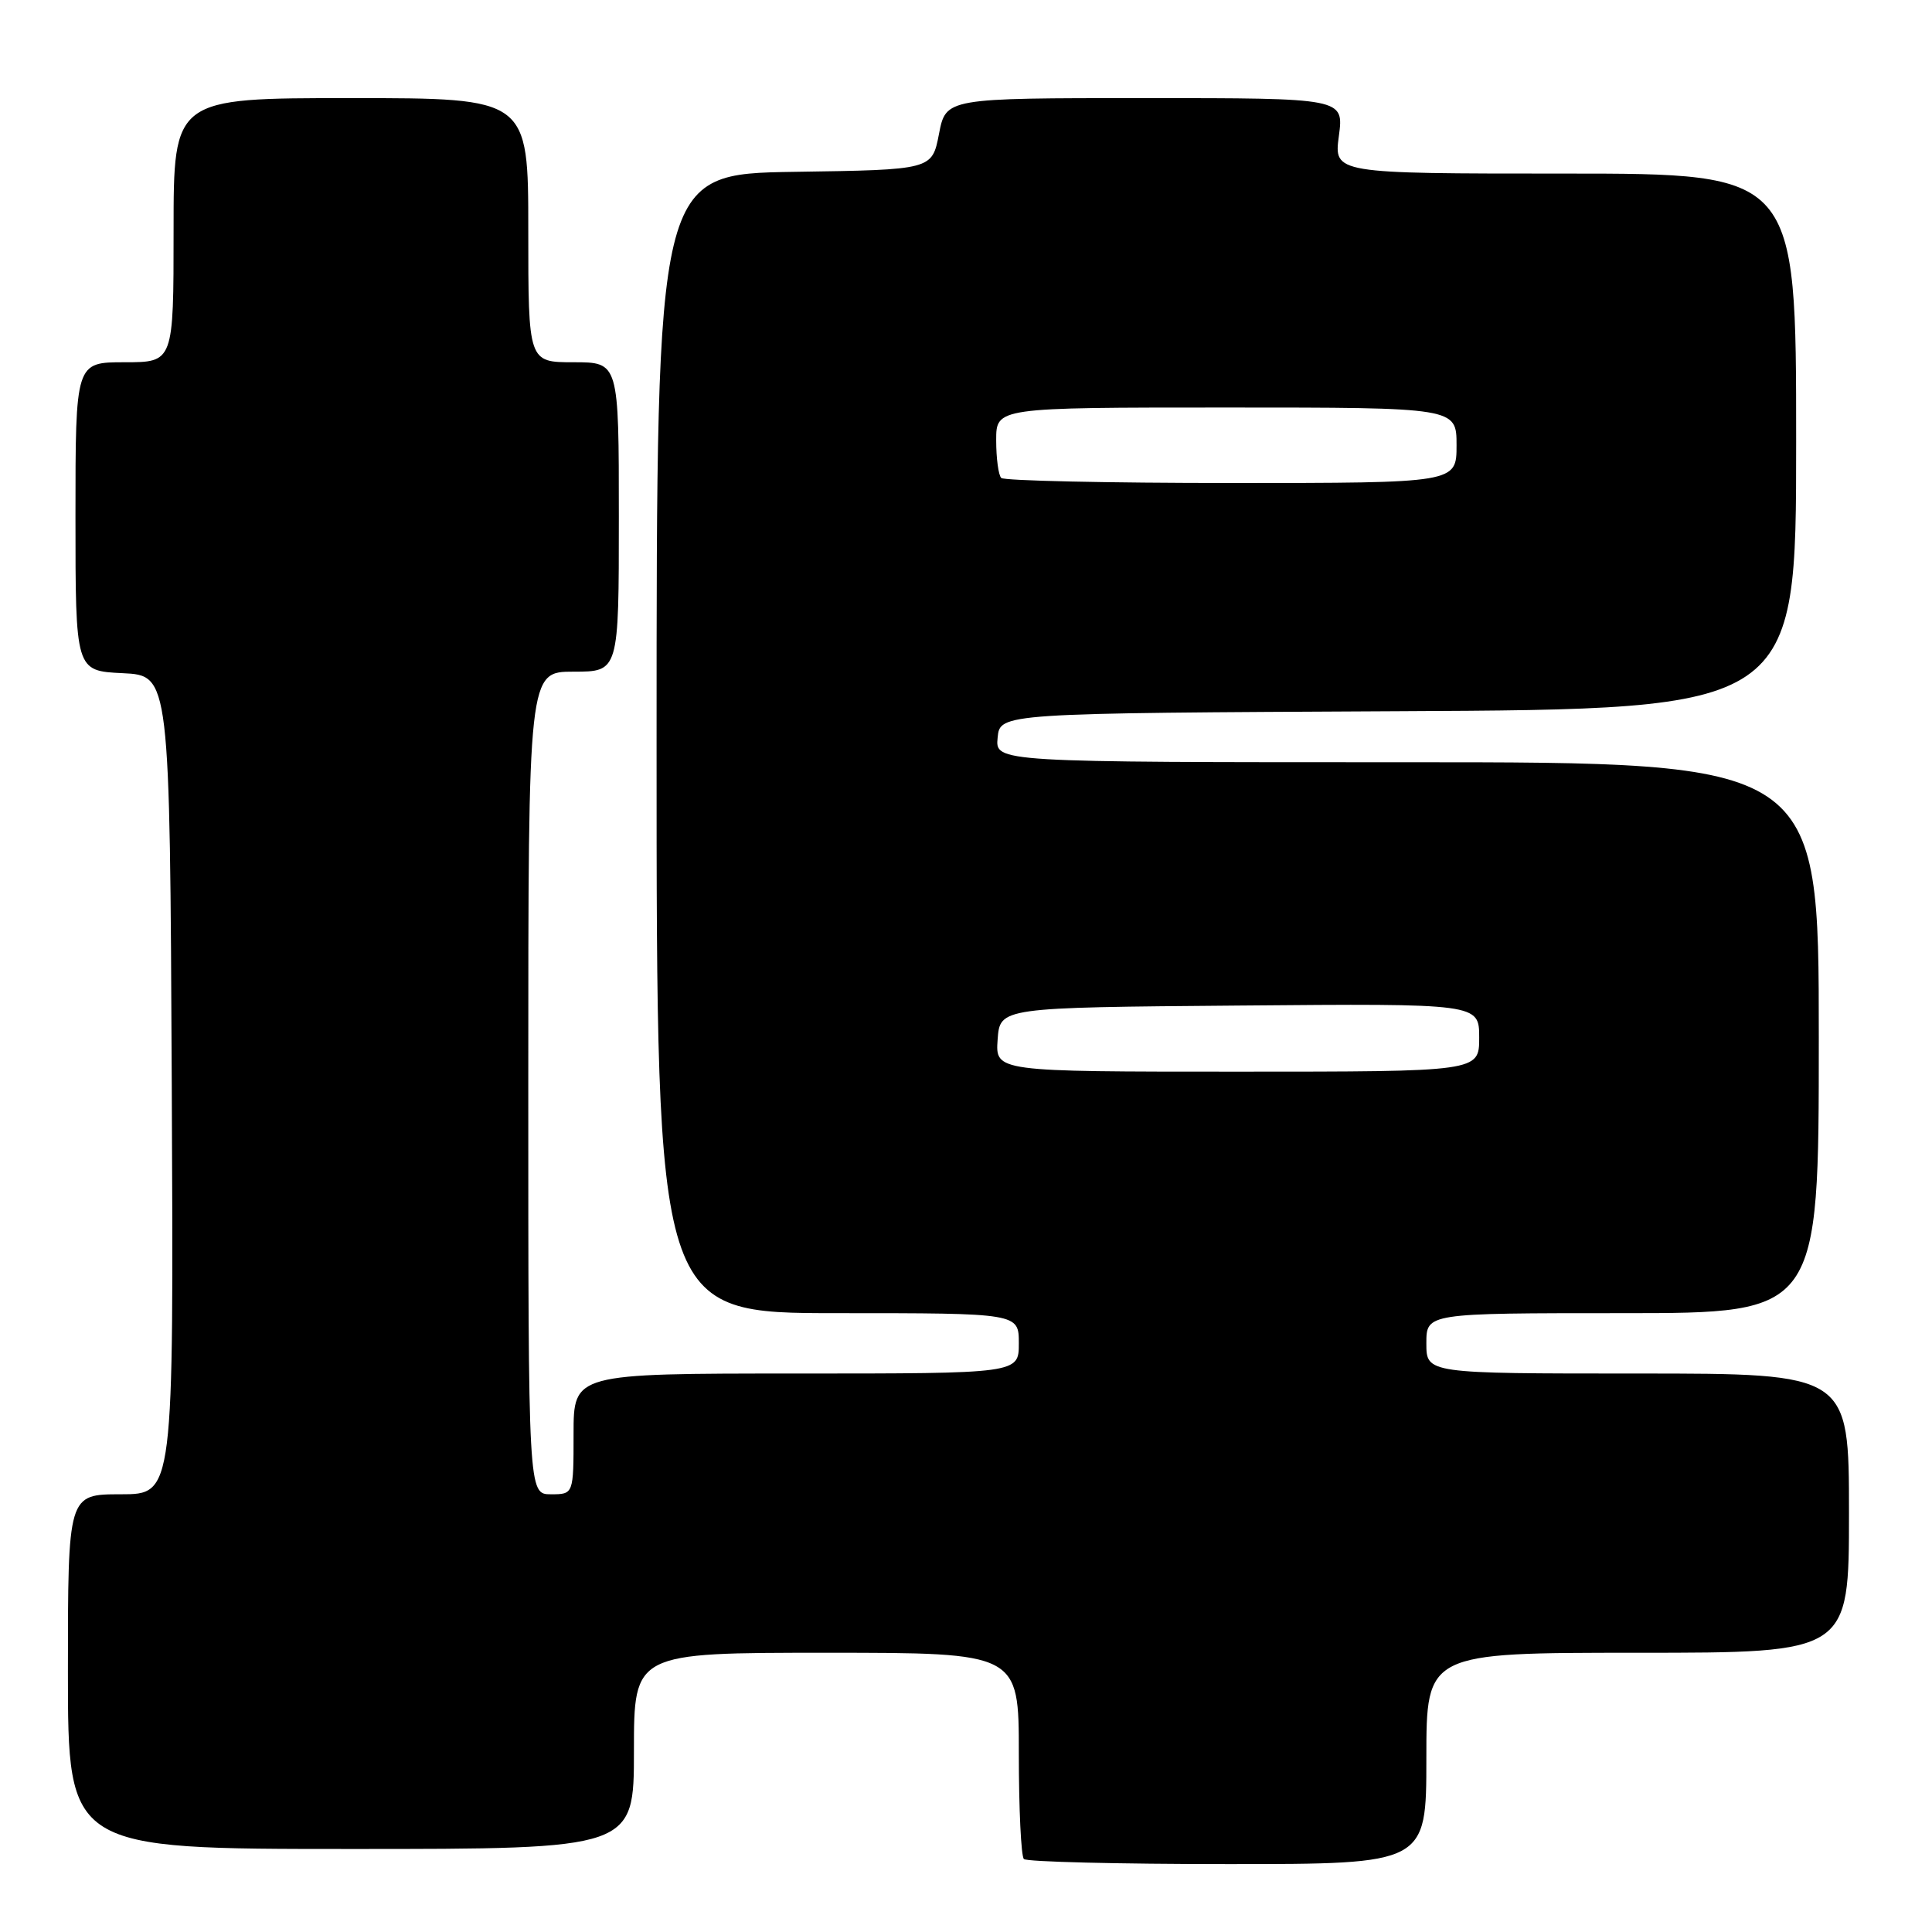 <?xml version="1.0" encoding="UTF-8" standalone="no"?>
<!DOCTYPE svg PUBLIC "-//W3C//DTD SVG 1.1//EN" "http://www.w3.org/Graphics/SVG/1.1/DTD/svg11.dtd" >
<svg xmlns="http://www.w3.org/2000/svg" xmlns:xlink="http://www.w3.org/1999/xlink" version="1.1" viewBox="0 0 256 256">
 <g >
 <path fill="currentColor"
d=" M 189.00 233.00 C 189.00 219.00 189.00 219.00 217.00 219.00 C 245.00 219.00 245.00 219.00 245.00 200.50 C 245.00 182.00 245.00 182.00 217.00 182.00 C 189.00 182.00 189.00 182.00 189.00 178.00 C 189.00 174.00 189.00 174.00 215.00 174.00 C 241.00 174.00 241.00 174.00 241.00 137.50 C 241.00 101.00 241.00 101.00 186.44 101.00 C 131.87 101.00 131.87 101.00 132.19 97.75 C 132.50 94.50 132.50 94.50 185.25 94.24 C 238.00 93.98 238.00 93.98 238.00 58.49 C 238.00 23.00 238.00 23.00 207.37 23.00 C 176.74 23.00 176.74 23.00 177.41 18.00 C 178.07 13.00 178.07 13.00 151.70 13.00 C 125.34 13.00 125.34 13.00 124.42 17.75 C 123.50 22.50 123.50 22.50 105.25 22.77 C 87.00 23.05 87.00 23.05 87.00 98.52 C 87.00 174.00 87.00 174.00 111.00 174.00 C 135.00 174.00 135.00 174.00 135.00 178.00 C 135.00 182.00 135.00 182.00 105.50 182.00 C 76.00 182.00 76.00 182.00 76.00 190.00 C 76.00 198.00 76.00 198.00 73.00 198.00 C 70.00 198.00 70.00 198.00 70.00 143.50 C 70.00 89.00 70.00 89.00 76.00 89.00 C 82.00 89.00 82.00 89.00 82.00 68.50 C 82.00 48.00 82.00 48.00 76.00 48.00 C 70.00 48.00 70.00 48.00 70.00 30.50 C 70.00 13.00 70.00 13.00 46.50 13.00 C 23.00 13.00 23.00 13.00 23.00 30.50 C 23.00 48.00 23.00 48.00 16.50 48.00 C 10.00 48.00 10.00 48.00 10.00 68.45 C 10.00 88.90 10.00 88.90 16.25 89.20 C 22.50 89.50 22.50 89.50 22.76 143.75 C 23.02 198.00 23.02 198.00 16.01 198.00 C 9.00 198.00 9.00 198.00 9.00 221.50 C 9.00 245.00 9.00 245.00 46.50 245.00 C 84.00 245.00 84.00 245.00 84.00 232.00 C 84.00 219.00 84.00 219.00 109.50 219.00 C 135.00 219.00 135.00 219.00 135.00 232.33 C 135.00 239.67 135.30 245.97 135.67 246.33 C 136.03 246.70 148.18 247.00 162.67 247.00 C 189.00 247.00 189.00 247.00 189.00 233.00 Z  M 132.19 137.75 C 132.50 133.50 132.50 133.50 164.25 133.24 C 196.00 132.97 196.00 132.97 196.00 137.49 C 196.00 142.00 196.00 142.00 163.94 142.00 C 131.89 142.00 131.89 142.00 132.19 137.75 Z  M 132.67 63.33 C 132.30 62.97 132.00 60.72 132.00 58.33 C 132.00 54.00 132.00 54.00 162.50 54.00 C 193.00 54.00 193.00 54.00 193.00 59.00 C 193.00 64.00 193.00 64.00 163.17 64.00 C 146.76 64.00 133.03 63.70 132.67 63.33 Z "/>
</g>
</svg>